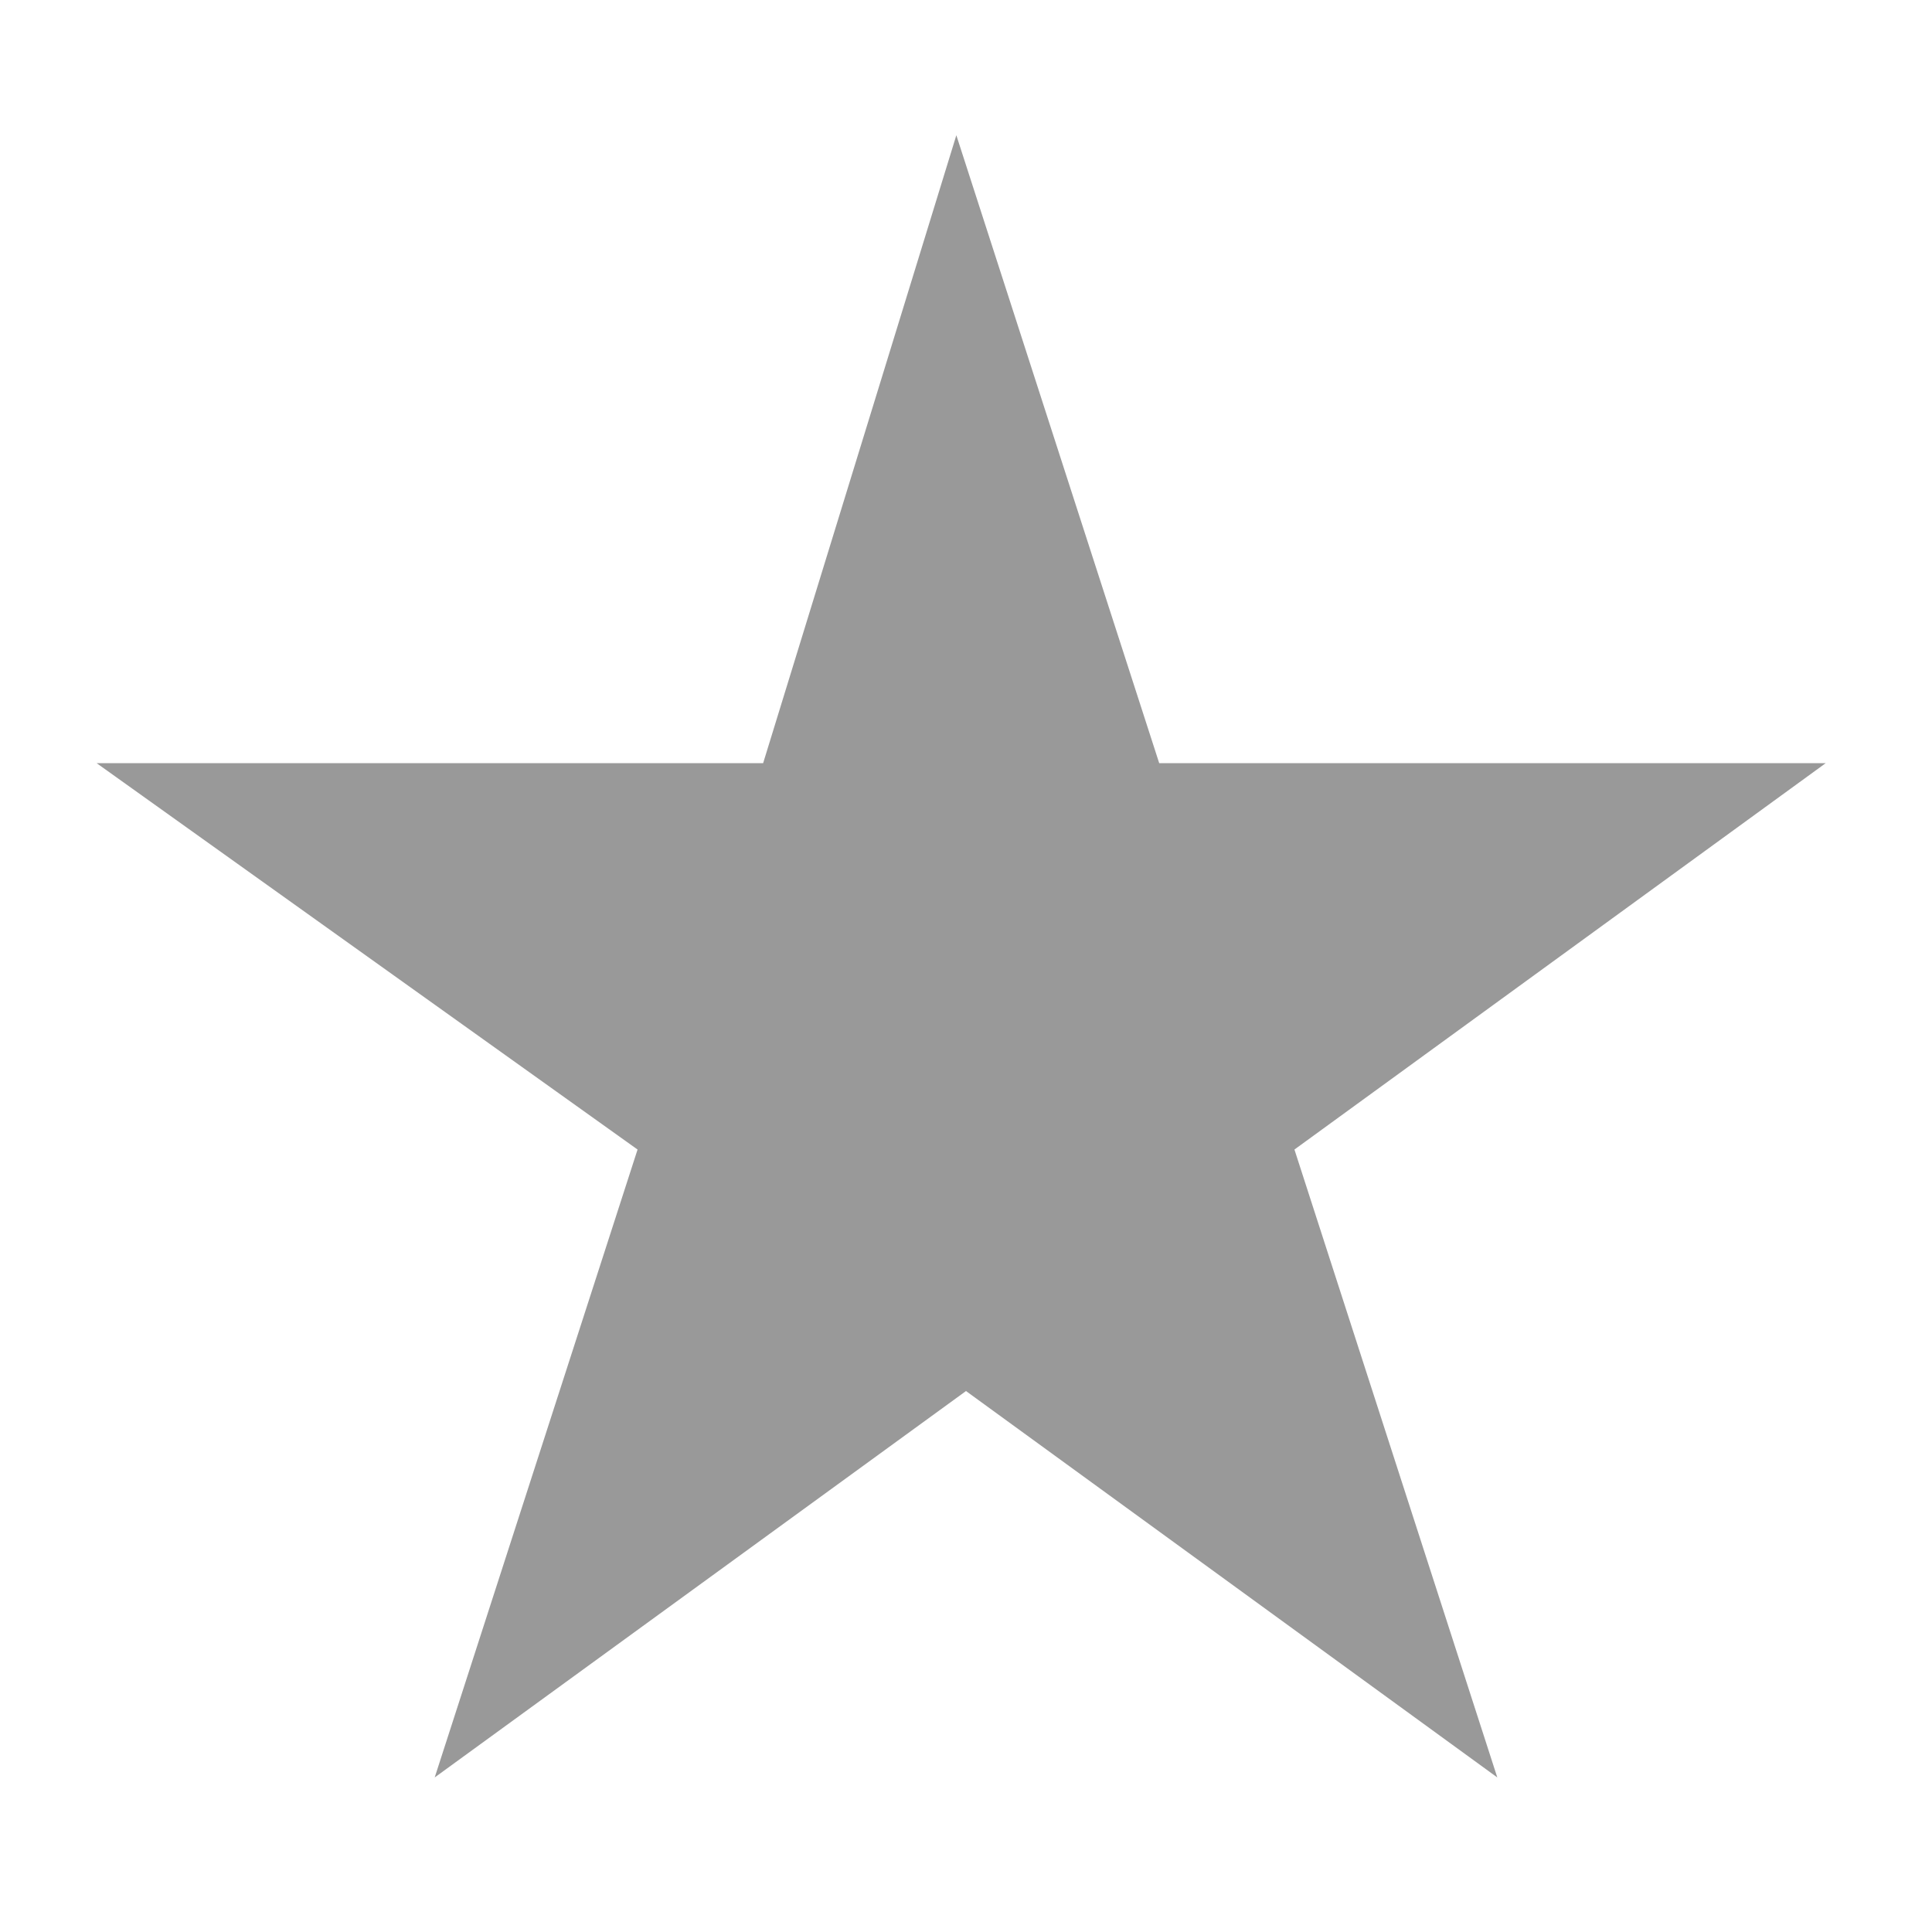 <?xml version="1.0" encoding="utf-8"?>
<!-- Generator: Adobe Illustrator 19.0.0, SVG Export Plug-In . SVG Version: 6.00 Build 0)  -->
<!DOCTYPE svg PUBLIC "-//W3C//DTD SVG 1.1//EN" "http://www.w3.org/Graphics/SVG/1.1/DTD/svg11.dtd">
<svg version="1.1" xmlns="http://www.w3.org/2000/svg" xmlns:xlink="http://www.w3.org/1999/xlink" x="0px" y="0px"
	 viewBox="0 0 20 20" style="enable-background:new 0 0 20 20;" xml:space="preserve">
<style type="text/css">
	.st0{display:none;}
	.st1{display:inline;}
	.st2{fill:#999999;}
</style>
<g id="Layer_1" class="st0">
	<g id="XMLID_2_" class="st1">
		<title>Layer 1</title>
		<g id="layer1">
			<g id="g2275">
				<path id="path2277" marker-end="none" marker-mid="none" marker-start="none" class="st2" d="M0.6,20.1"/>
				<path id="path2279" marker-end="none" marker-mid="none" marker-start="none" class="st2" d="M0.6,20.1"/>
				<path id="path2281" marker-end="none" marker-mid="none" marker-start="none" class="st2" d="M5.3,18.8l3.3-5.7
					c-0.8-0.5-1.4-1.4-1.4-2.4H0.6C0.6,14.2,2.5,17.2,5.3,18.8L5.3,18.8z M19.4,10.7h-6.6c0,1-0.6,1.9-1.4,2.4l3.3,5.7
					C17.5,17.2,19.4,14.2,19.4,10.7z M14.7,2.6c-1.4-0.8-3-1.3-4.7-1.3c-1.7,0-3.3,0.5-4.7,1.3l3.3,5.7C9,8.1,9.5,7.9,10,7.9
					c0.5,0,1,0.1,1.4,0.4L14.7,2.6z"/>
			</g>
		</g>
	</g>
	<title>nuclear symbol outline drawing</title>
</g>
<g id="Layer_2">
	<path id="XMLID_1_" class="st2" d="M9.9,1.4l2.1,6.5h6.9l-5.5,4l2.1,6.5l-5.5-4l-5.5,4l2.1-6.5L1,7.9h6.9L9.9,1.4z"/>
</g>
</svg>
